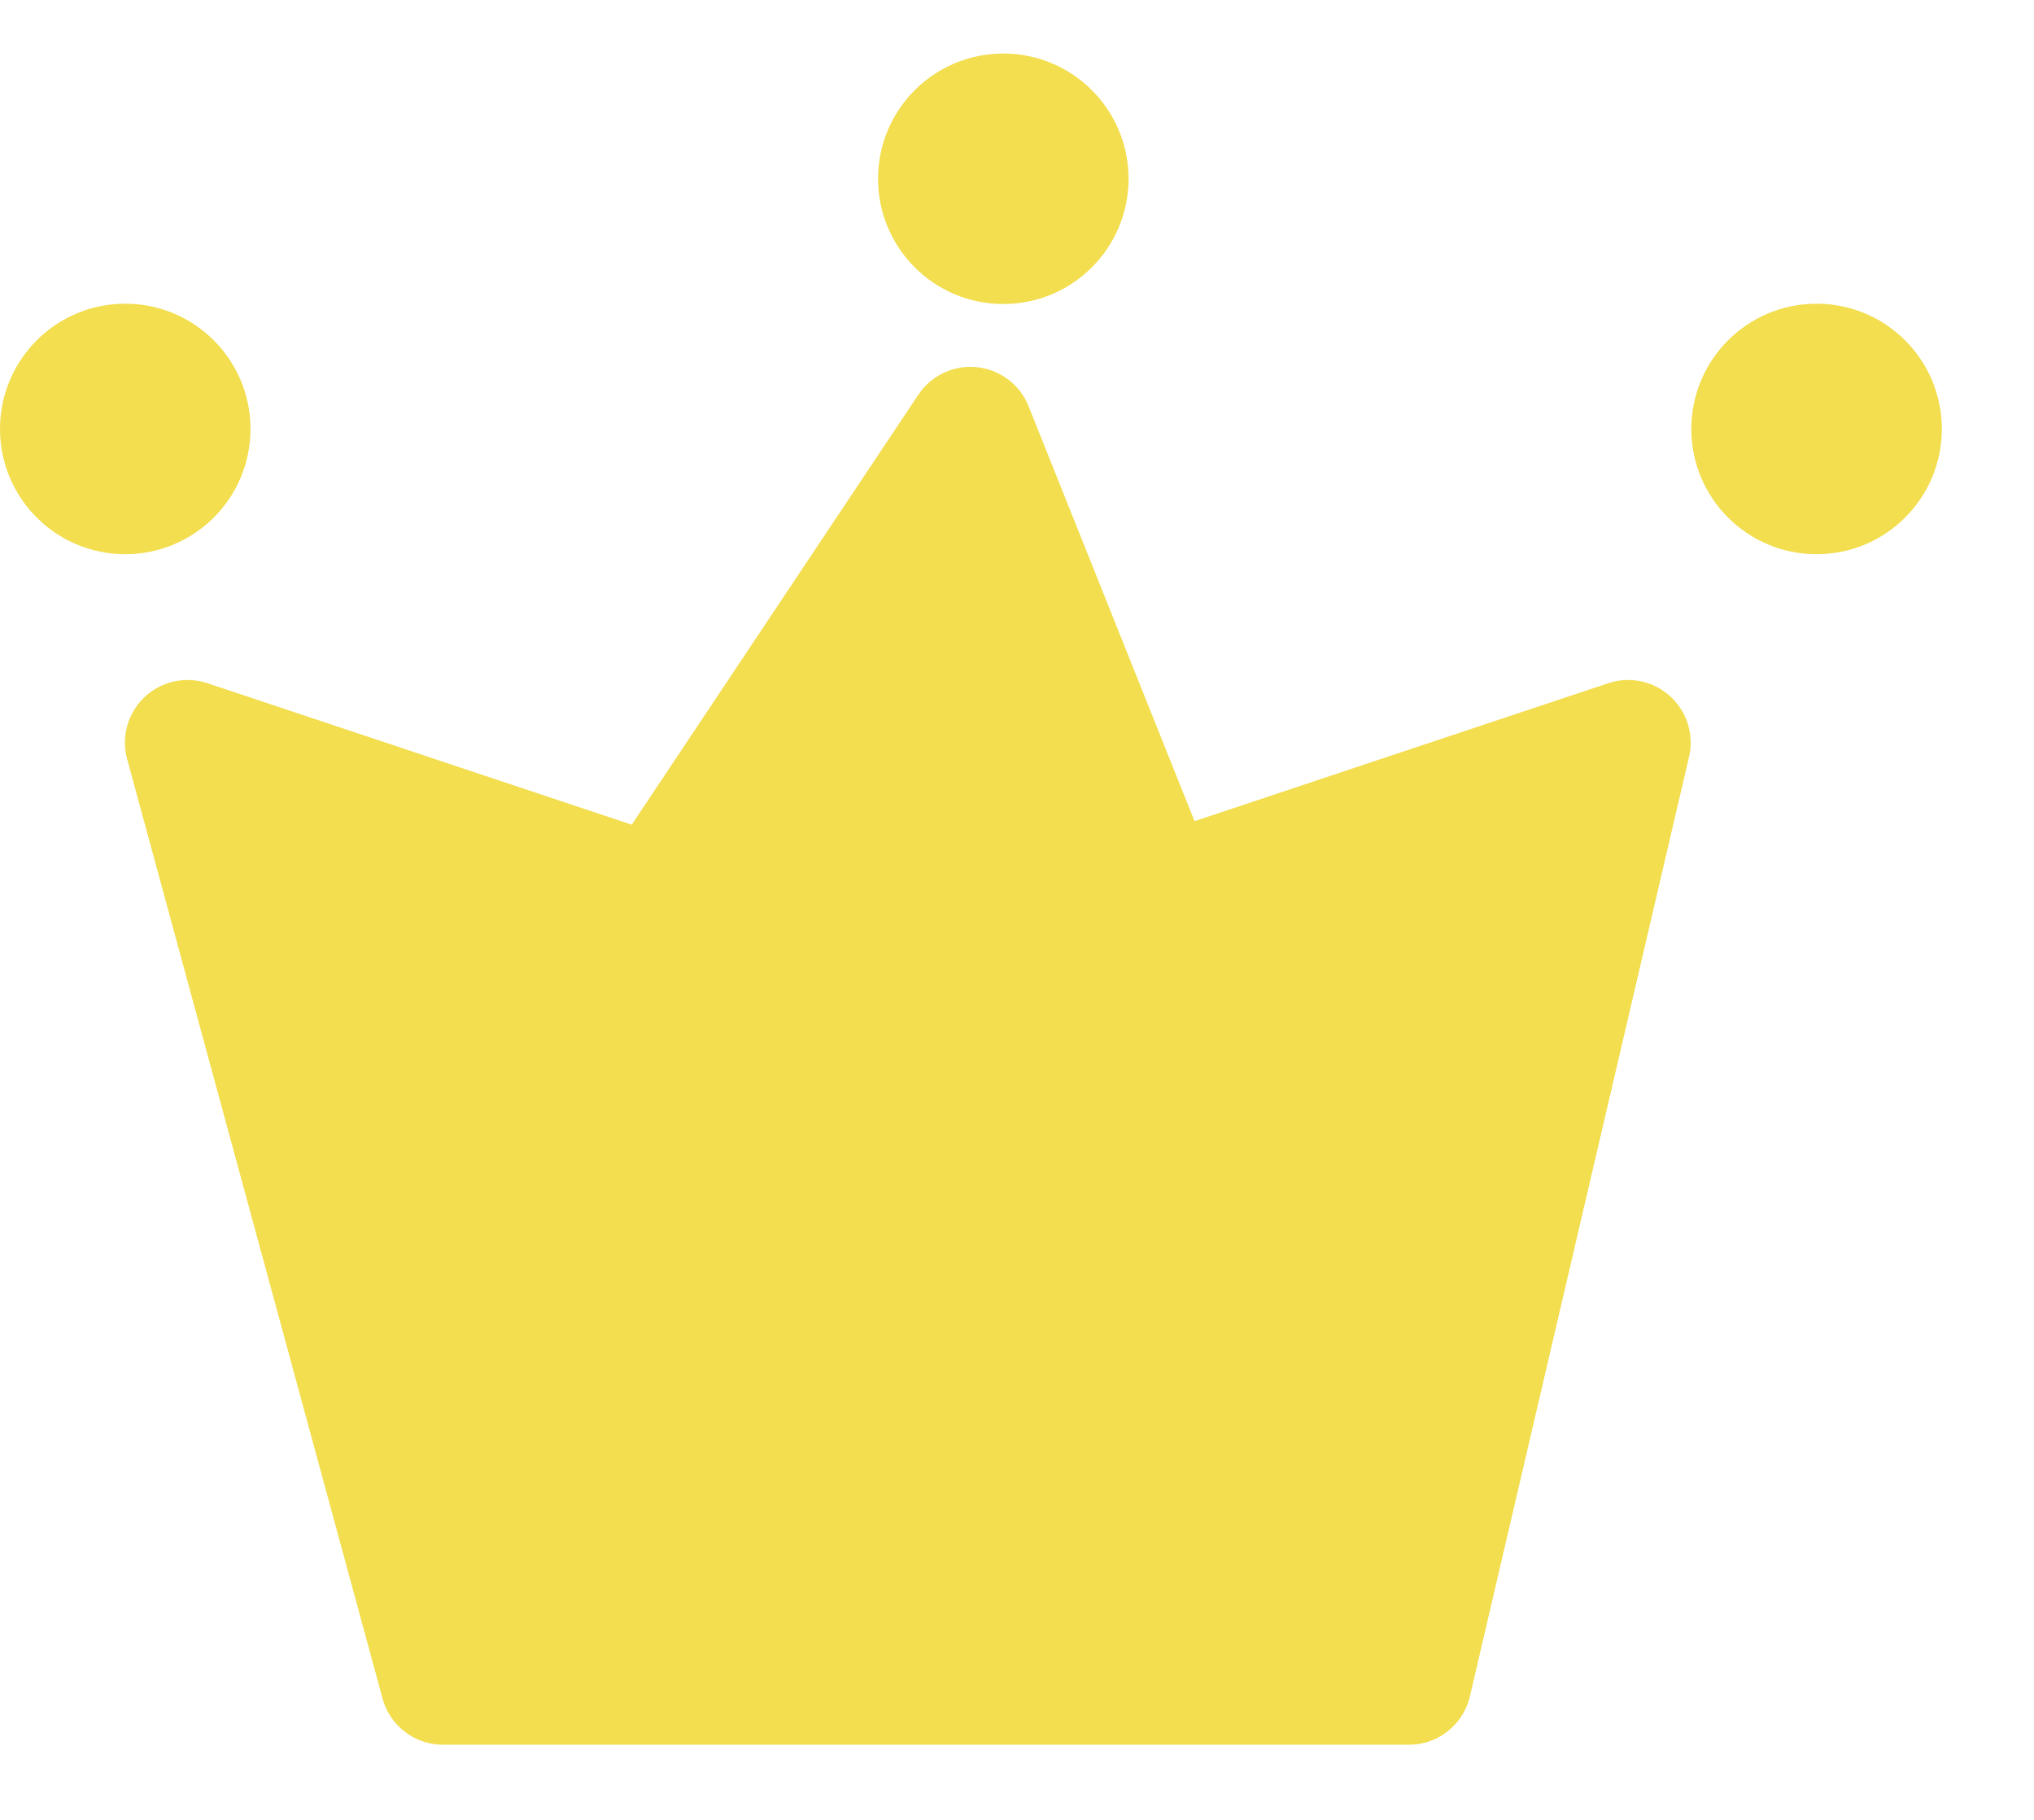 <svg width="19" height="17" viewBox="0 0 19 17" fill="none" xmlns="http://www.w3.org/2000/svg">
<path d="M4.138 15.713L1.752 6.937L6.14 8.4L9.065 4.012L10.82 8.4L15.208 6.937L13.161 15.713L4.138 15.713Z" fill="#F2DE4F" stroke="#F2DE4F" stroke-width="1.17" stroke-linejoin="round"/>
<circle cx="9.372" cy="1.67" r="1.17" fill="#F2DE4F"/>
<circle cx="1.17" cy="4.007" r="1.17" fill="#F2DE4F"/>
<circle cx="16.969" cy="4.007" r="1.17" fill="#F2DE4F"/>
</svg>
